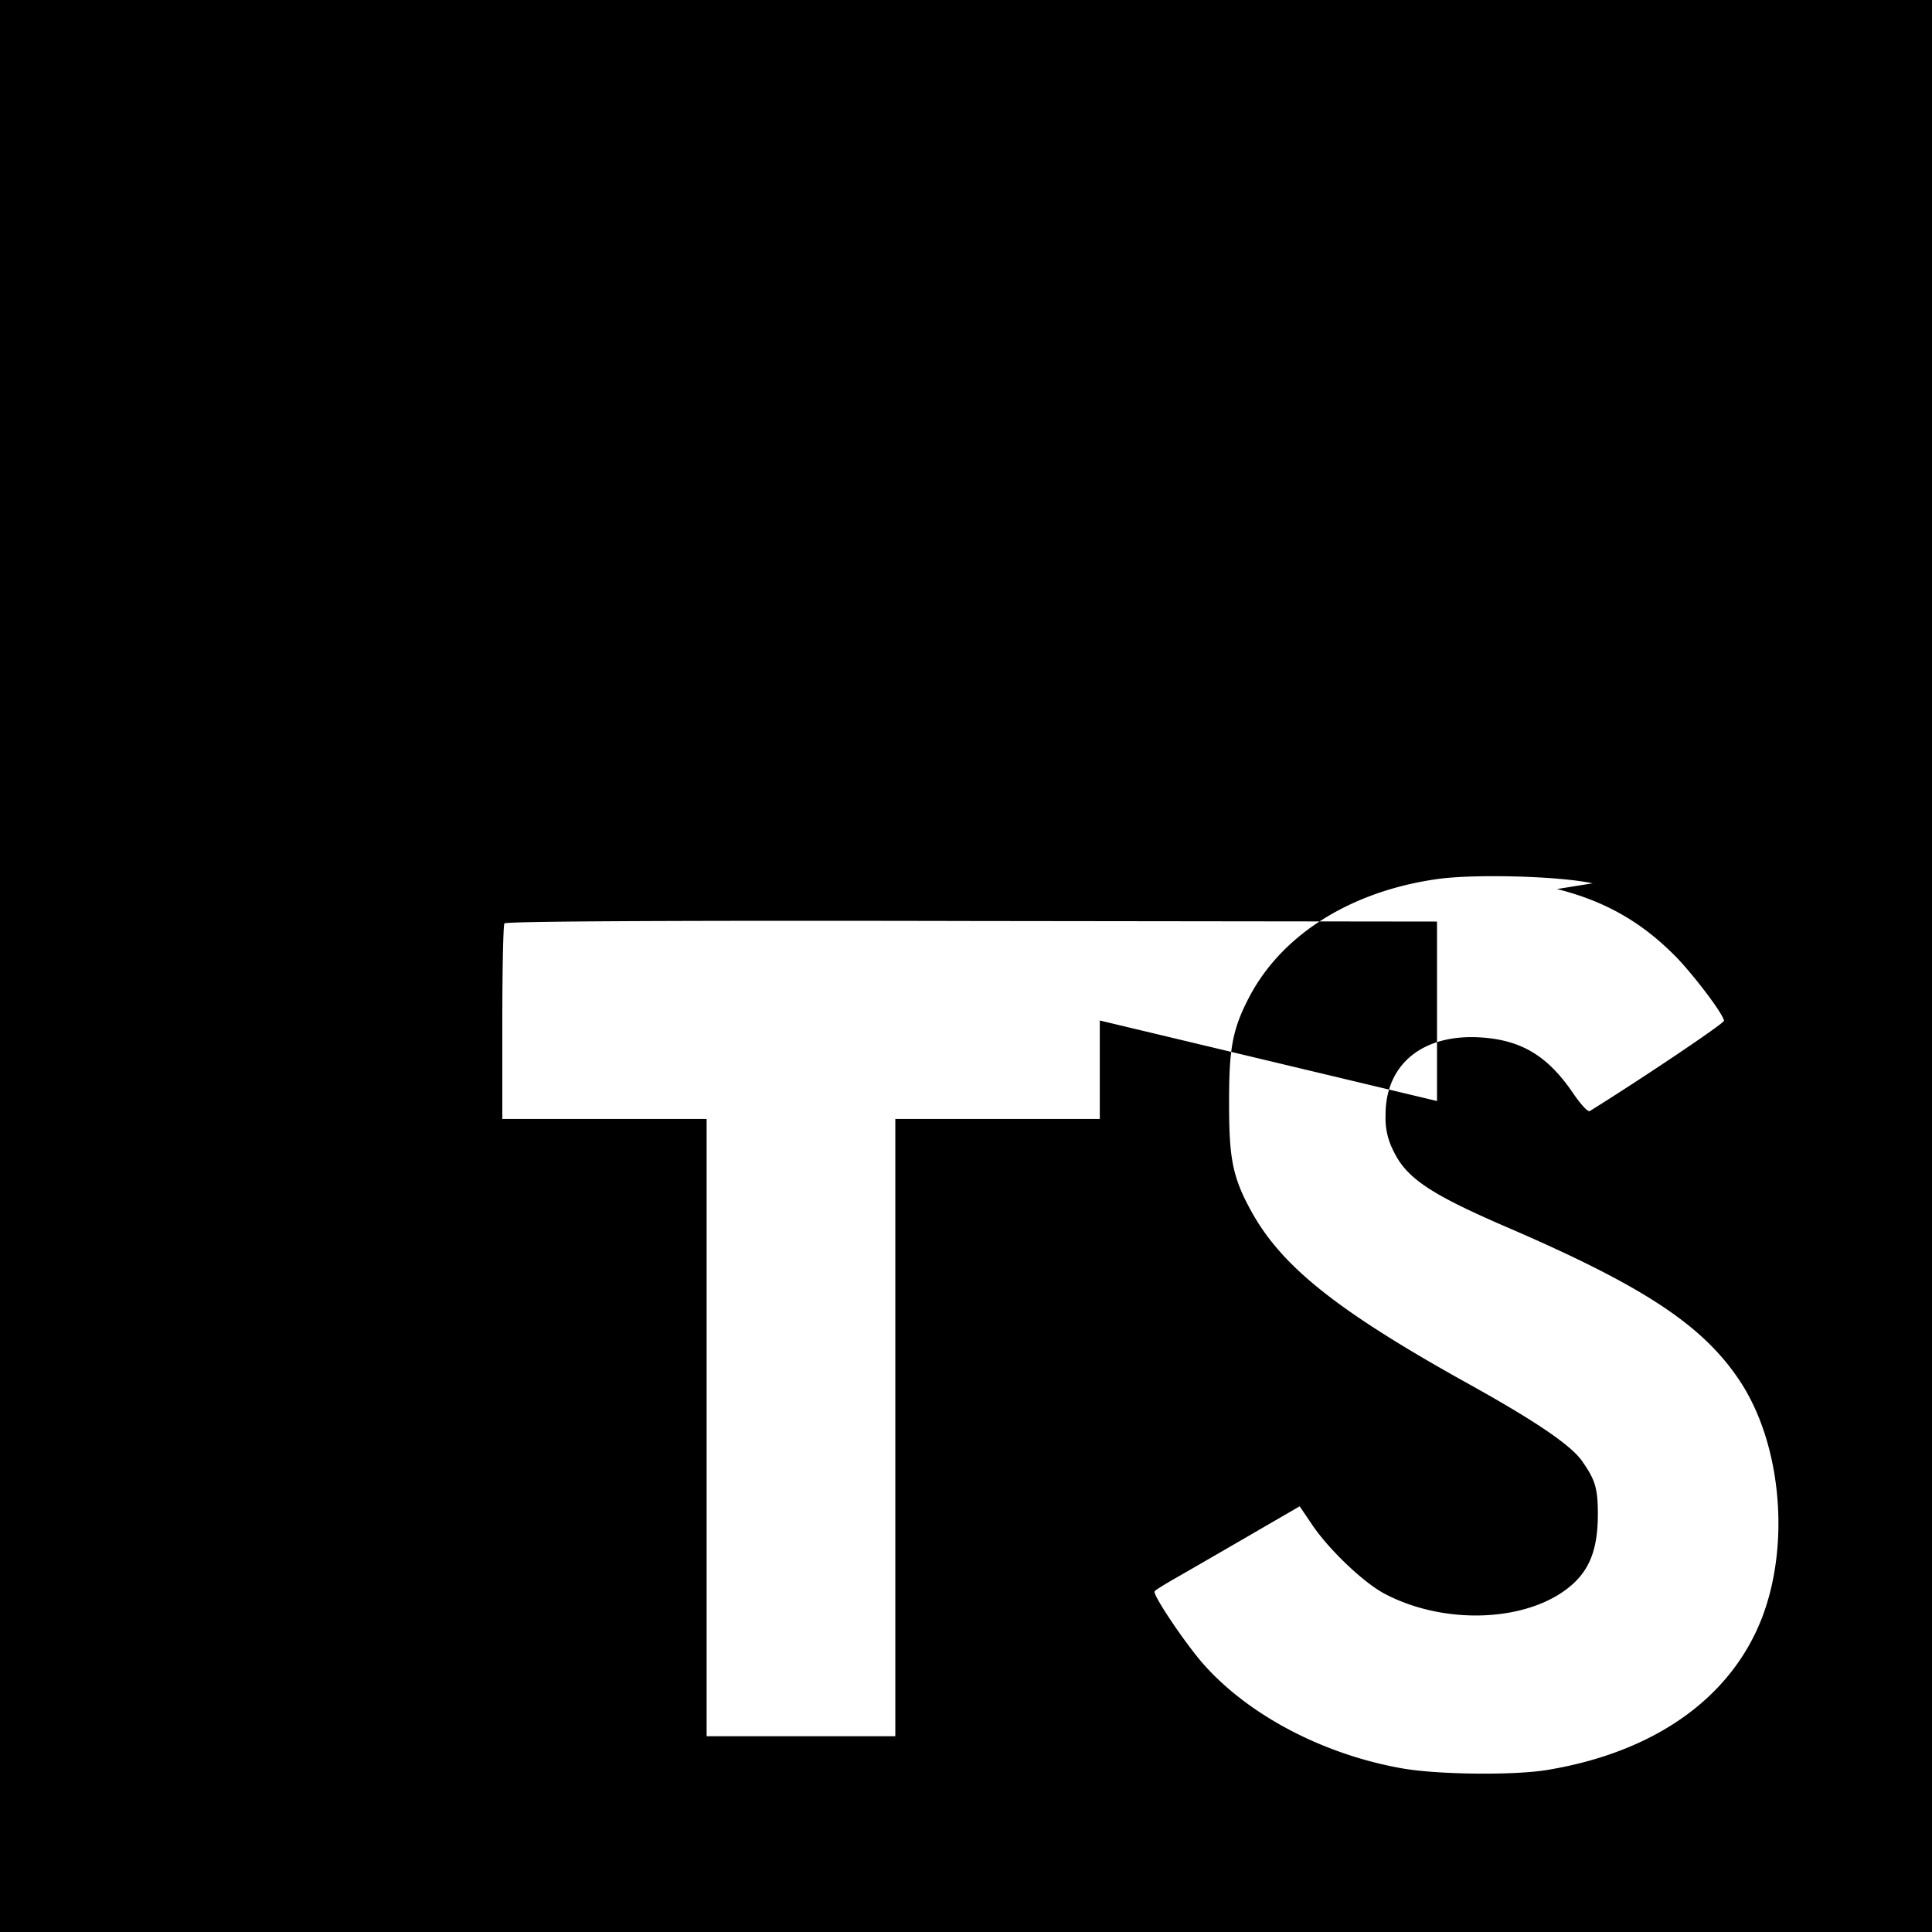 <svg xmlns="http://www.w3.org/2000/svg" viewBox="0 0 24 24" fill="currentColor">
  <path d="M0 12v12h24V0H0v12zm19.341-.956c.61.152 1.074.423 1.501.865.221.236.549.666.575.77.008.03-1.036.73-1.668 1.123-.023.015-.115-.084-.217-.236-.31-.45-.633-.644-1.128-.678-.728-.05-1.196.331-1.192.967a.88.88 0 0 0 .102.45c.16.331.458.53 1.39.933 1.719.74 2.454 1.227 2.911 1.92.51.773.625 2.008.278 2.926-.38.998-1.325 1.676-2.655 1.9-.411.073-1.386.062-1.828-.018-.964-.172-1.878-.648-2.442-1.273-.221-.243-.652-.88-.625-.925.011-.016.11-.077.22-.141.108-.061.511-.294.892-.515l.69-.4.145.214c.202.308.643.731.91.872.766.404 1.817.347 2.335-.118.221-.198.314-.457.314-.87 0-.334-.037-.432-.198-.663-.14-.197-.578-.497-1.461-.985-1.598-.892-2.28-1.44-2.654-2.13-.232-.422-.268-.666-.268-1.336 0-.668.036-.912.268-1.343.41-.754 1.249-1.278 2.304-1.431.459-.068 1.523-.04 1.944.051zm-5.679 1.633V13.9h-2.54v7.668H8.778V13.9H6.24v-1.19c0-.656.011-1.214.026-1.239.011-.03 2.625-.037 5.806-.03l5.779.007v2.229h-.001z"/>
</svg> 